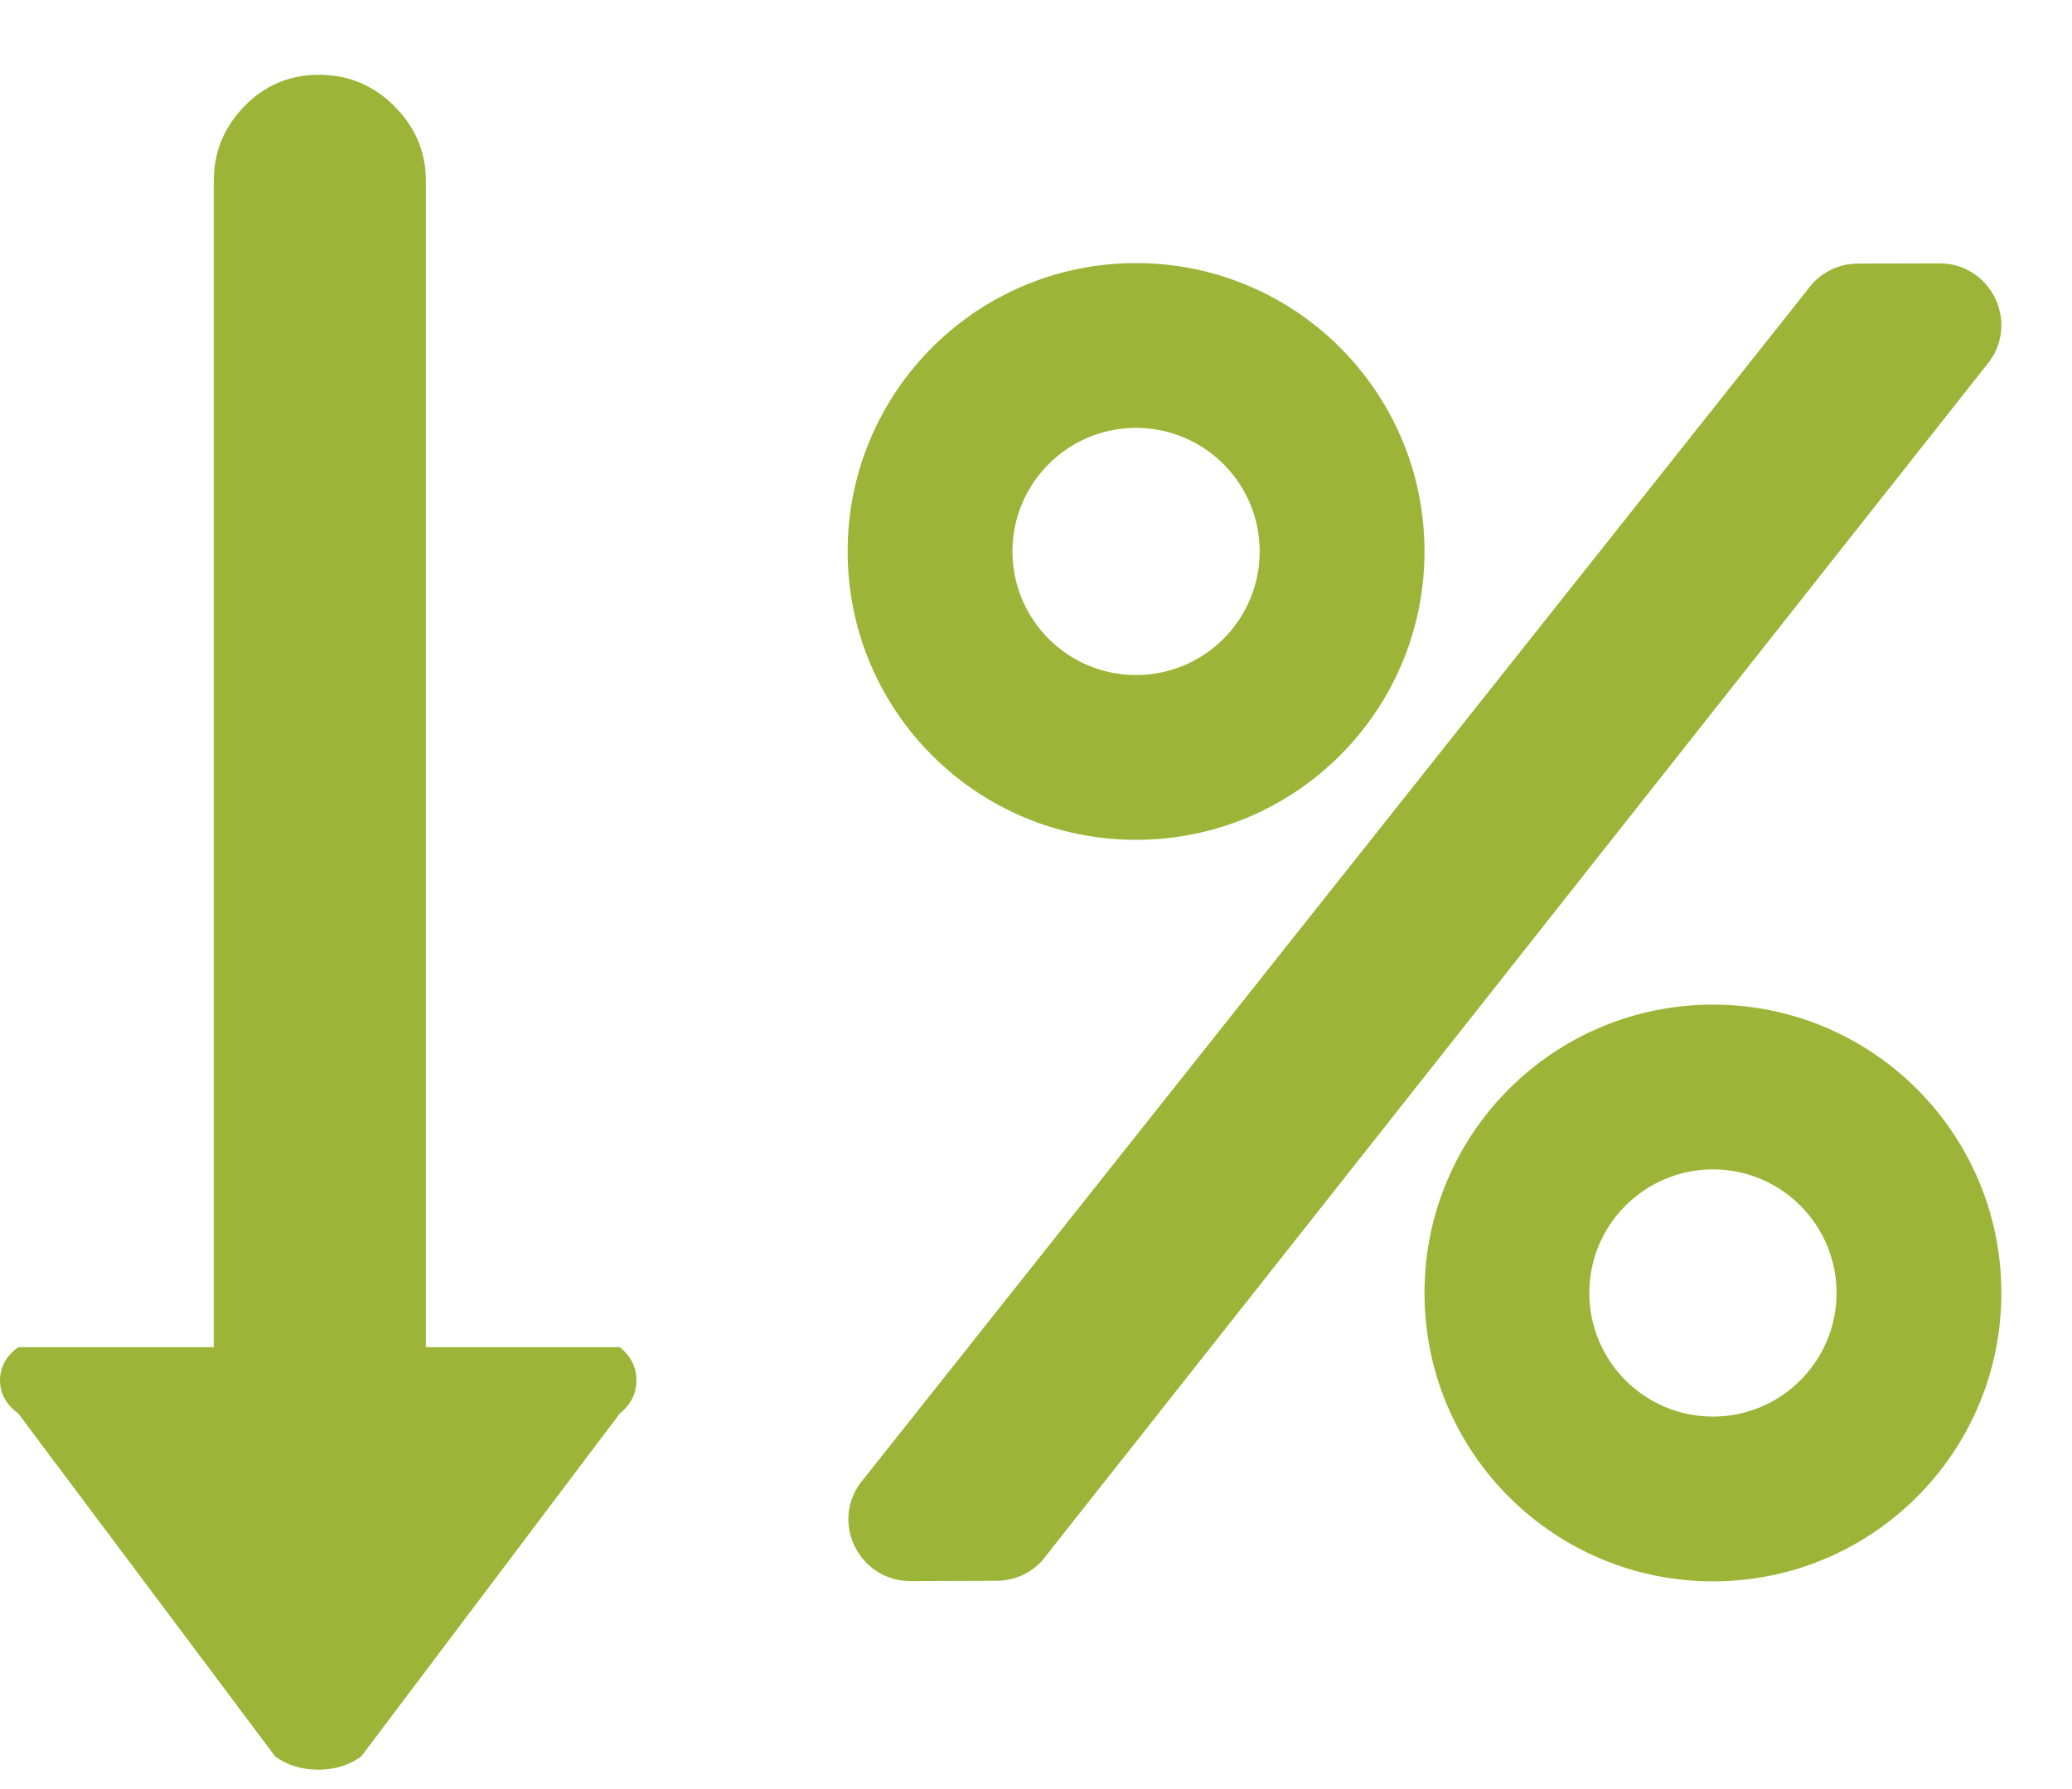 <svg width="22" height="19" viewBox="0 0 22 19" fill="none" xmlns="http://www.w3.org/2000/svg">
<path d="M3.836 18.653C3.707 18.747 3.554 18.794 3.378 18.794C3.202 18.794 3.05 18.747 2.921 18.653L0.194 15.011C0.065 14.917 0 14.8 0 14.659C0 14.518 0.065 14.401 0.194 14.307H2.27V1.92C2.27 1.615 2.378 1.351 2.595 1.128C2.812 0.905 3.076 0.794 3.387 0.794C3.698 0.794 3.965 0.905 4.188 1.128C4.411 1.351 4.522 1.615 4.522 1.92V14.307H6.581C6.698 14.401 6.757 14.518 6.757 14.659C6.757 14.8 6.698 14.917 6.581 15.011L3.836 18.653Z" fill="#9CB538"/>
<g clip-path="url(#clip0)">
<path d="M12.062 8.919C13.755 8.919 15.125 7.549 15.125 5.856C15.125 4.164 13.755 2.794 12.062 2.794C10.37 2.794 9 4.164 9 5.856C9 7.549 10.37 8.919 12.062 8.919ZM12.062 4.544C12.787 4.544 13.375 5.132 13.375 5.856C13.375 6.581 12.787 7.169 12.062 7.169C11.338 7.169 10.75 6.581 10.75 5.856C10.75 5.132 11.338 4.544 12.062 4.544ZM18.188 10.669C16.495 10.669 15.125 12.039 15.125 13.731C15.125 15.424 16.495 16.794 18.188 16.794C19.88 16.794 21.25 15.424 21.25 13.731C21.25 12.039 19.88 10.669 18.188 10.669ZM18.188 15.044C17.463 15.044 16.875 14.456 16.875 13.731C16.875 13.007 17.463 12.419 18.188 12.419C18.912 12.419 19.5 13.007 19.5 13.731C19.5 14.456 18.912 15.044 18.188 15.044ZM19.727 2.799L20.591 2.797C21.122 2.794 21.436 3.393 21.13 3.83L11.116 16.51C11.056 16.596 10.976 16.666 10.883 16.715C10.789 16.763 10.686 16.788 10.581 16.788L9.667 16.791C9.134 16.791 8.822 16.192 9.129 15.758L19.191 3.078C19.314 2.903 19.514 2.799 19.727 2.799Z" fill="#9CB538"/>
</g>
<defs>
<clipPath id="clip0">
<rect width="12.25" height="14" fill="white" transform="translate(9 2.794)"/>
</clipPath>
</defs>
</svg>

